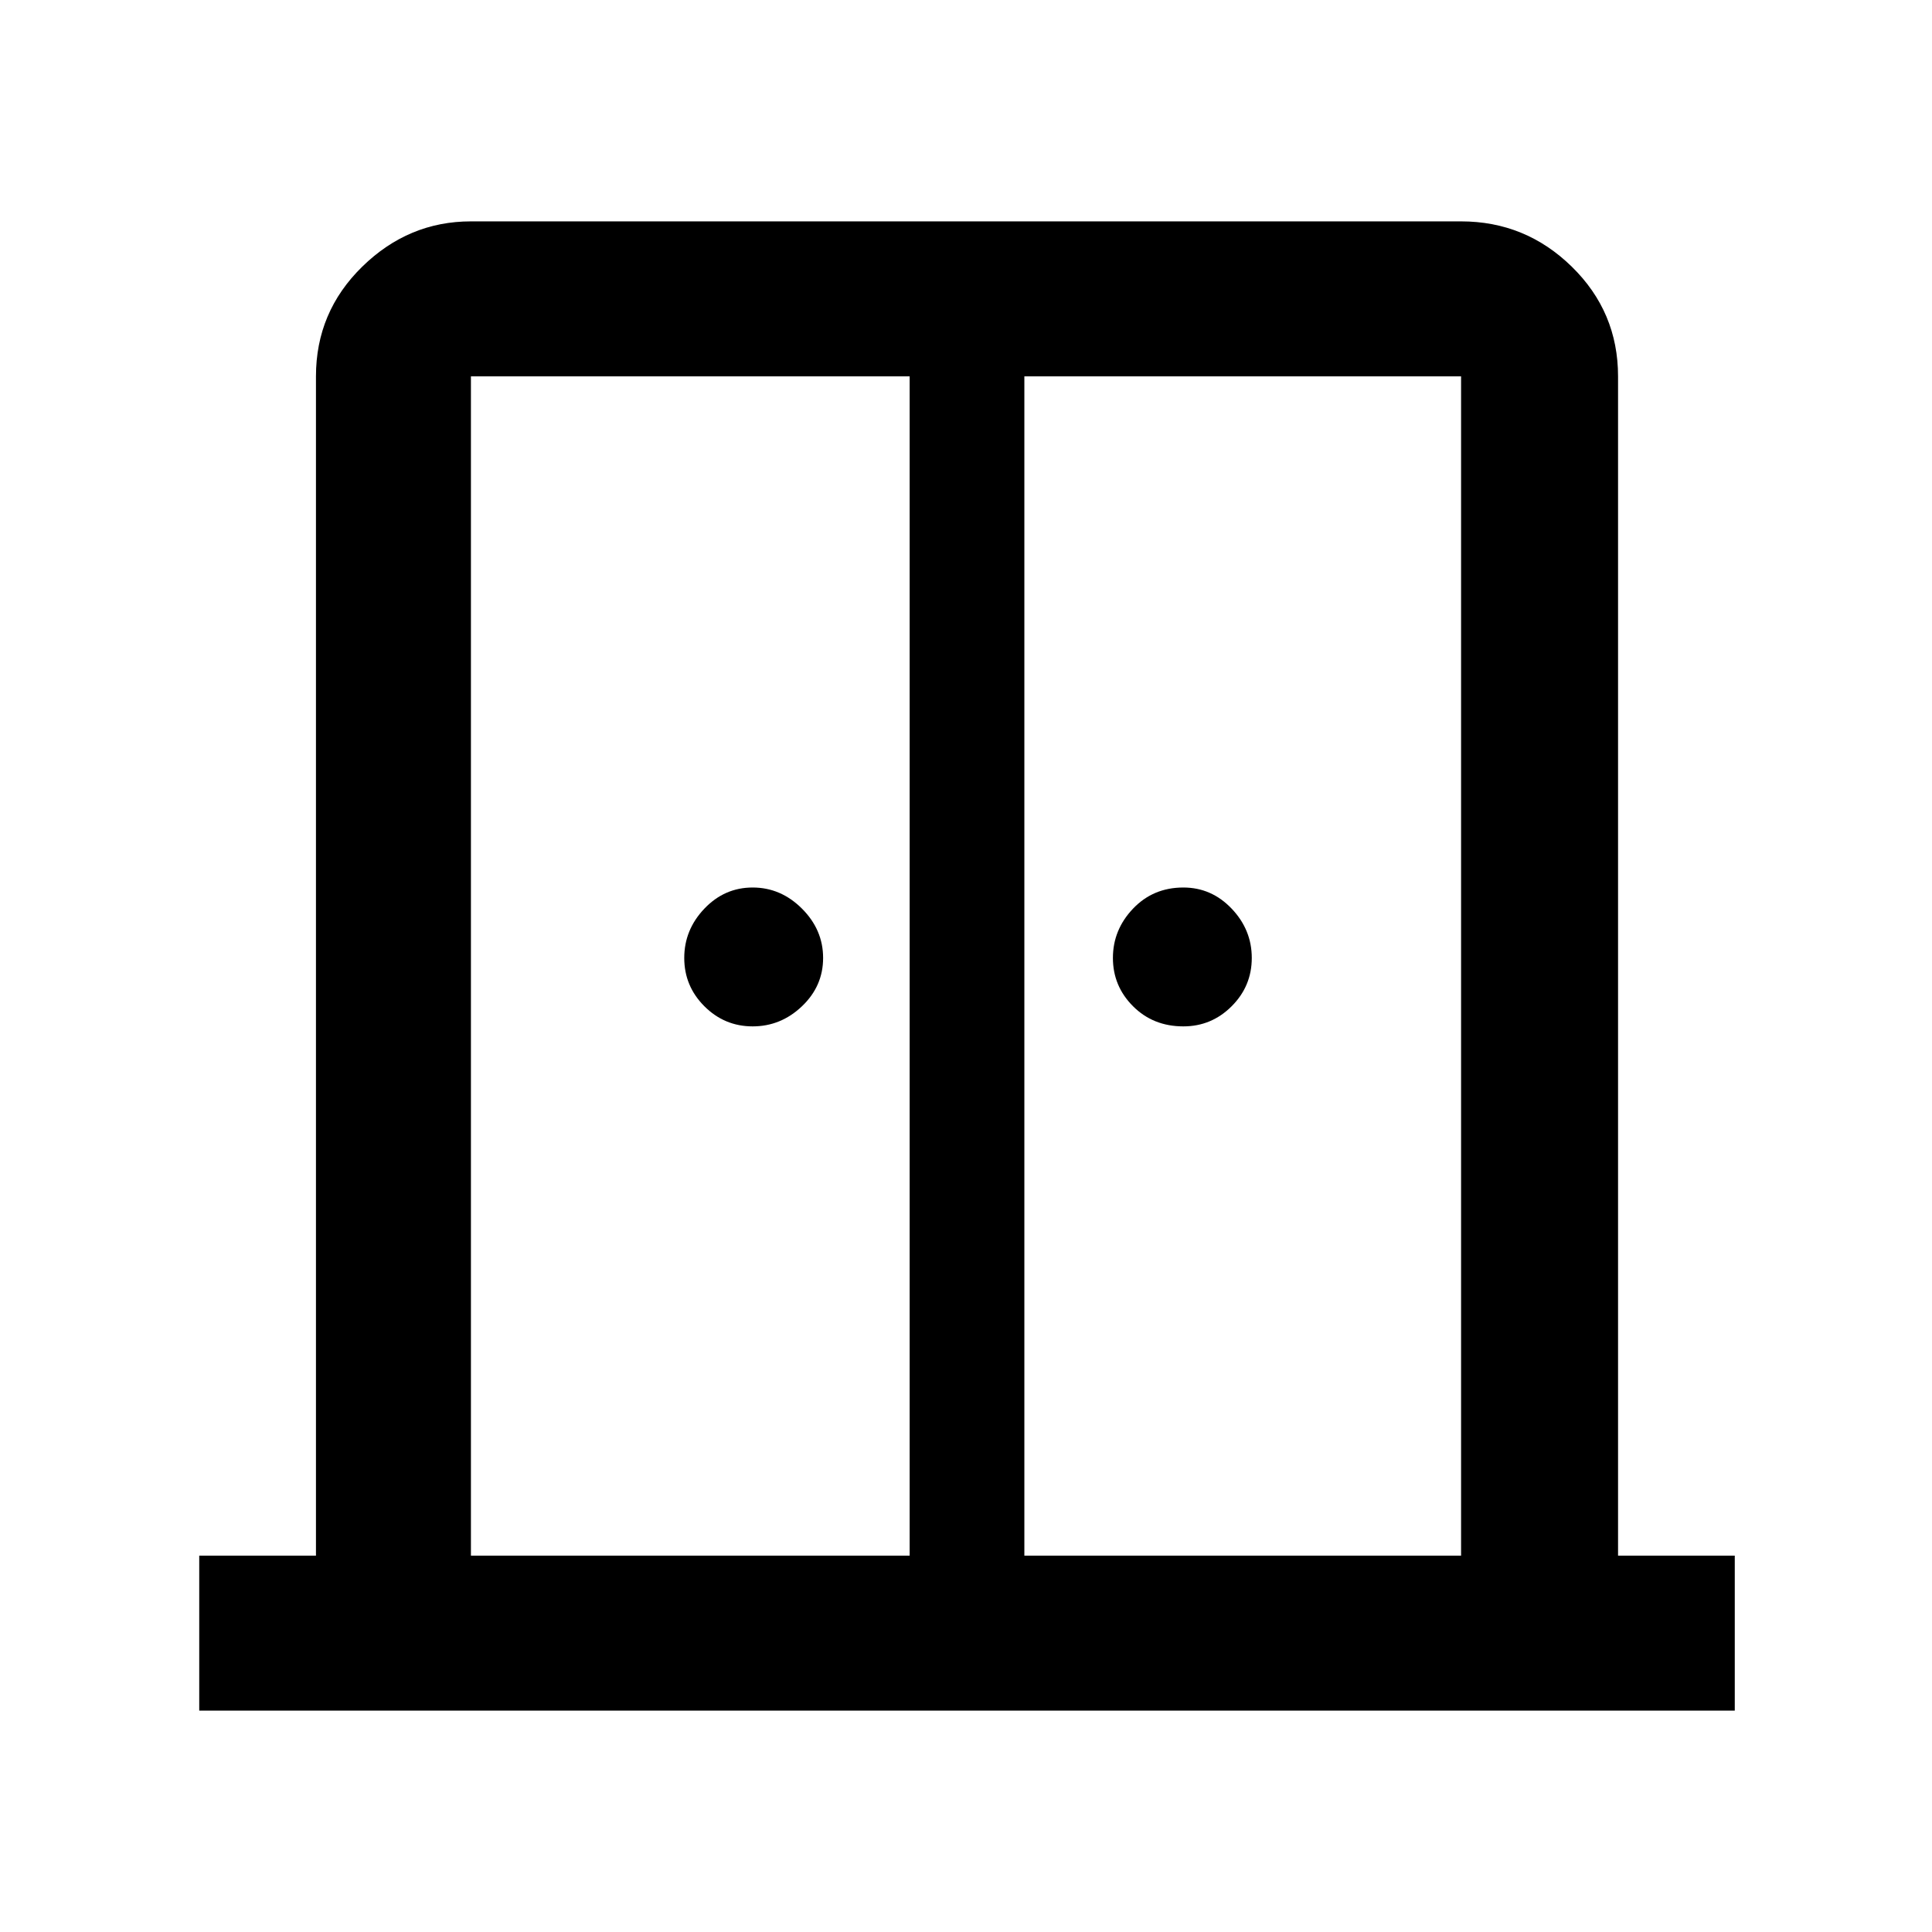 <svg xmlns="http://www.w3.org/2000/svg" height="48" width="48"><path d="M18.7 25.5Q18 25.5 17.5 25Q17 24.5 17 23.8Q17 23.1 17.5 22.575Q18 22.05 18.7 22.05Q19.4 22.05 19.925 22.575Q20.45 23.1 20.45 23.8Q20.45 24.5 19.925 25Q19.4 25.5 18.7 25.5ZM29.4 25.5Q28.65 25.5 28.15 25Q27.65 24.5 27.65 23.8Q27.65 23.1 28.15 22.575Q28.65 22.05 29.4 22.05Q30.1 22.05 30.6 22.575Q31.1 23.1 31.1 23.8Q31.1 24.5 30.6 25Q30.1 25.5 29.4 25.5ZM4.95 42.5V38.65H7.85V9.35Q7.85 7.75 9 6.625Q10.15 5.5 11.7 5.5H36.3Q37.9 5.5 39.05 6.625Q40.2 7.75 40.2 9.35V38.65H43.1V42.5ZM11.7 38.65H22.6V9.35H11.7Q11.7 9.35 11.7 9.35Q11.7 9.35 11.7 9.35ZM25.45 38.65H36.3V9.35Q36.3 9.35 36.3 9.35Q36.3 9.35 36.3 9.35H25.45ZM24.05 21.95Q24.05 21.95 24.05 21.95Q24.05 21.95 24.05 21.95Q24.05 21.95 24.05 21.95Q24.05 21.95 24.05 21.95Z"/></svg>